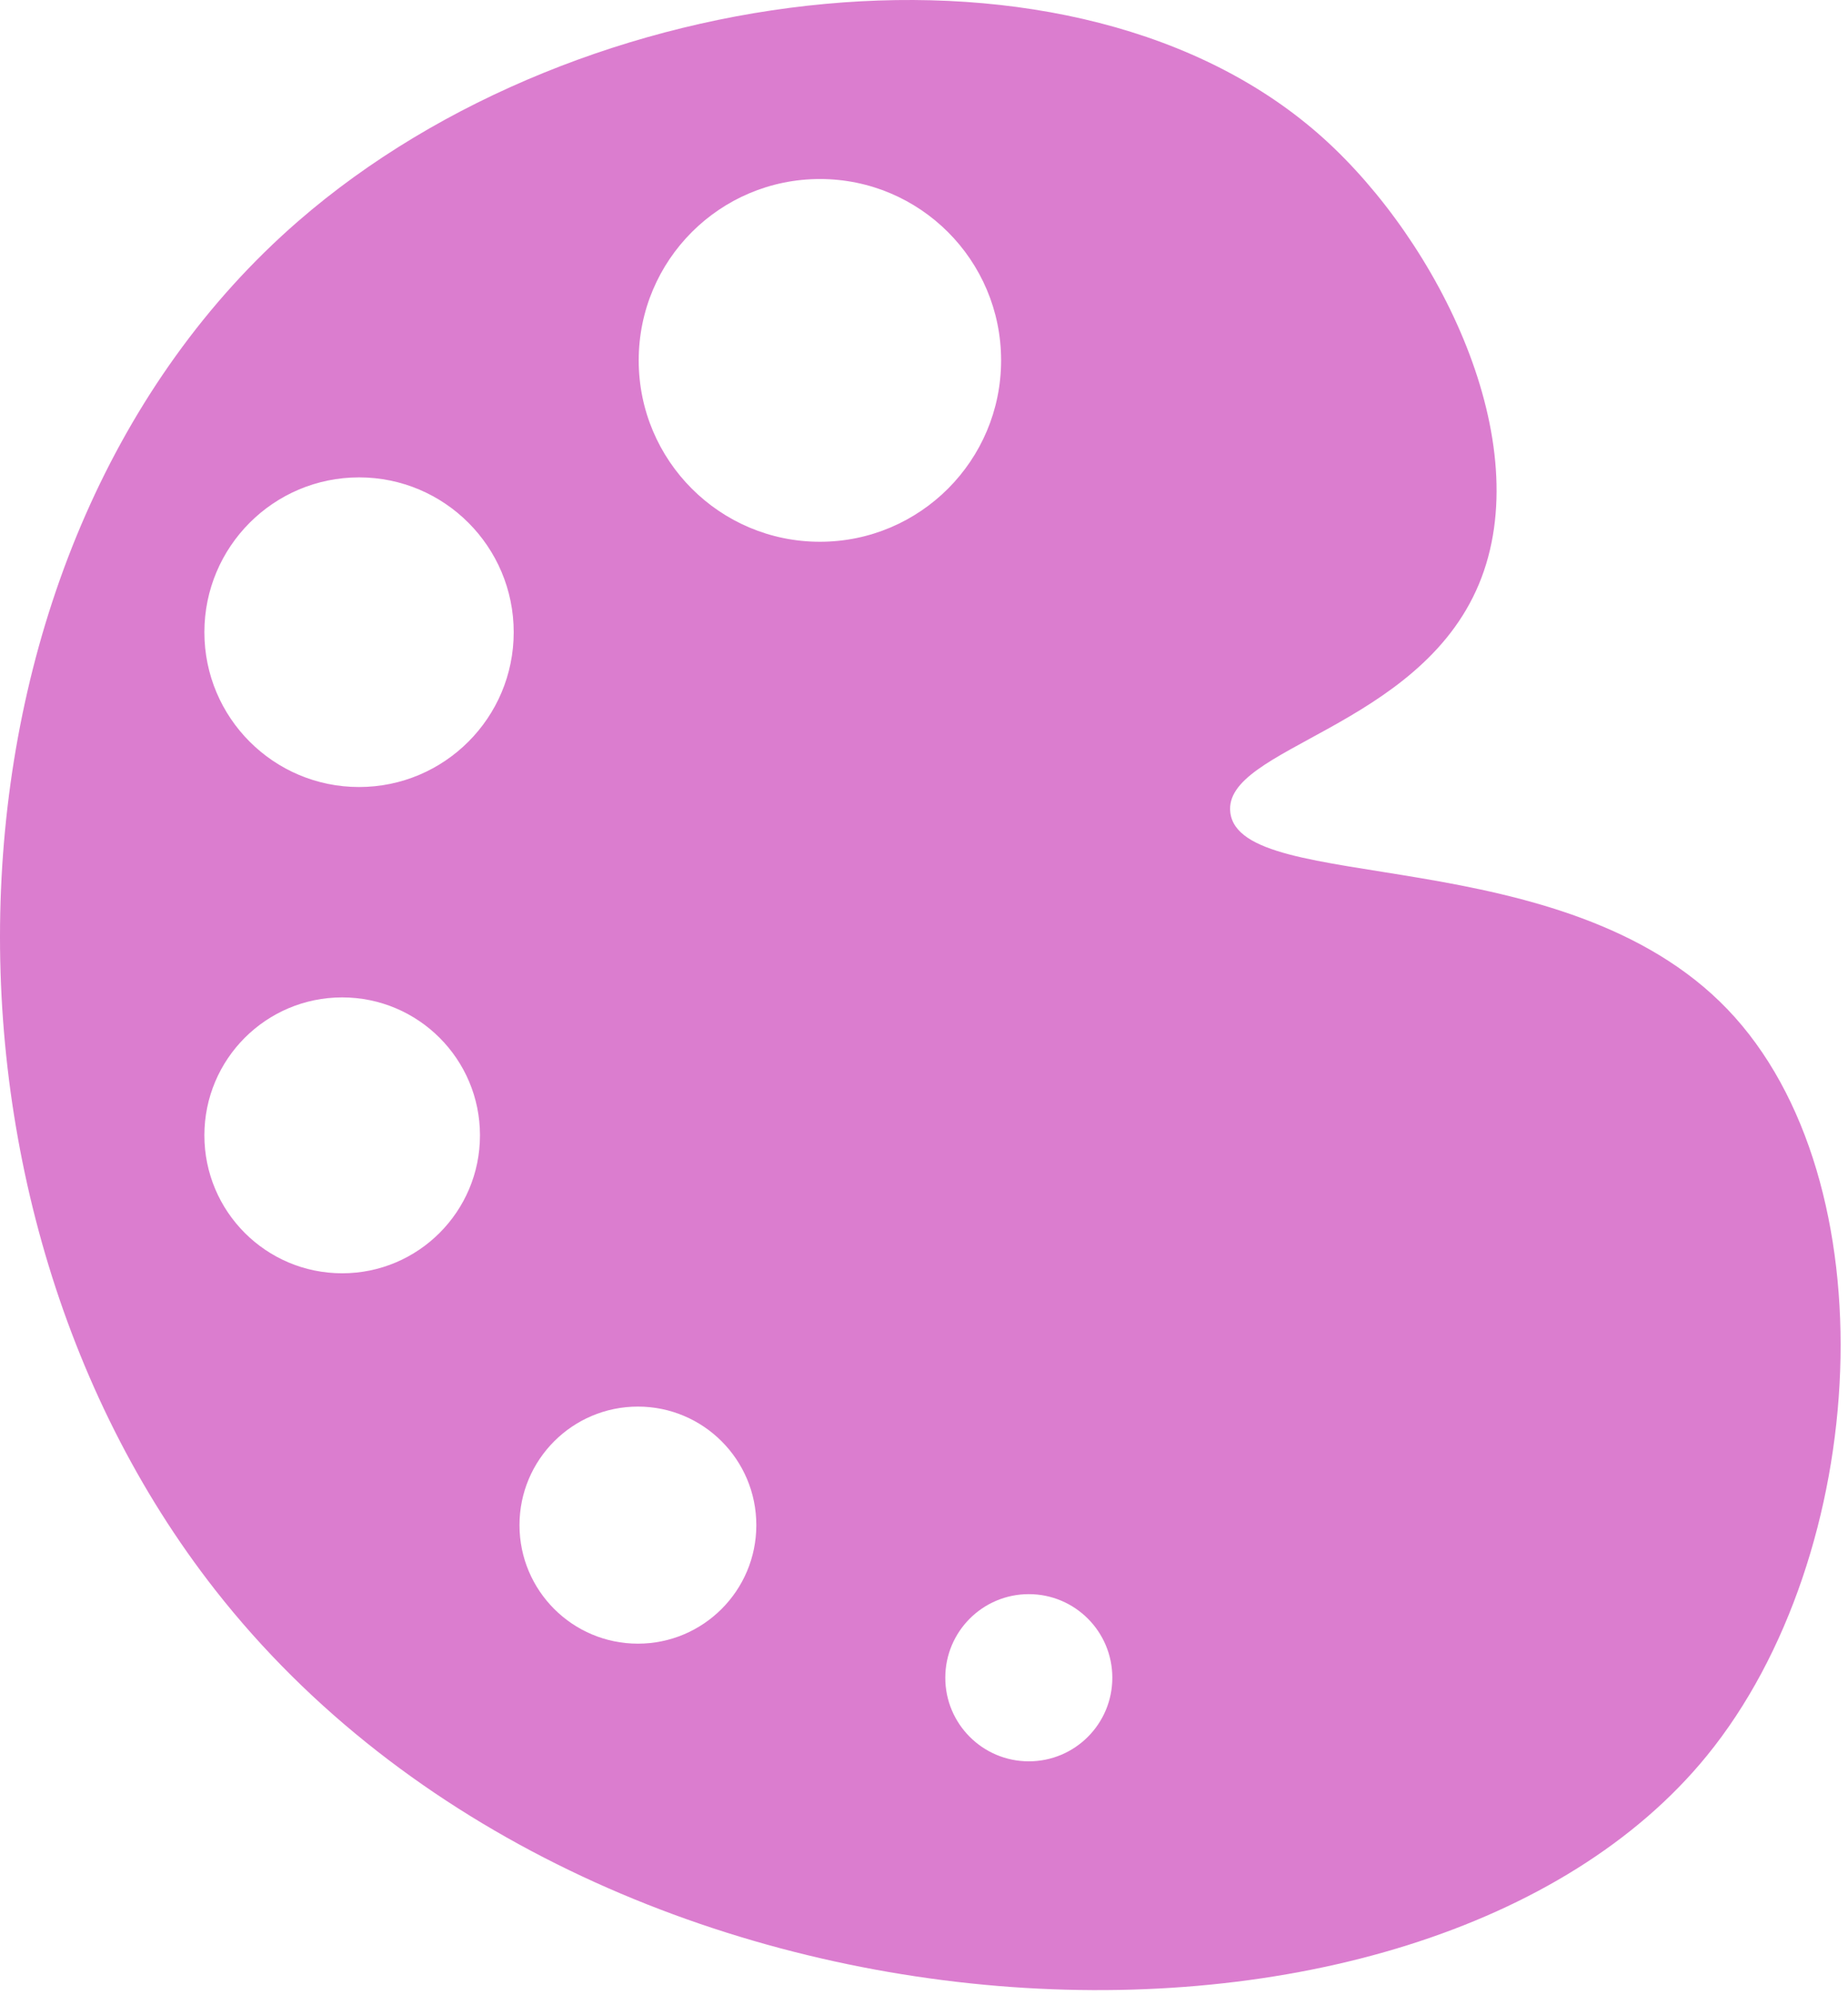 <?xml version="1.0" encoding="UTF-8"?>
<svg width="177px" height="191px" viewBox="0 0 177 191" version="1.1" xmlns="http://www.w3.org/2000/svg" xmlns:xlink="http://www.w3.org/1999/xlink">
    <!-- Generator: Sketch 49.2 (51160) - http://www.bohemiancoding.com/sketch -->
    <title>Palette</title>
    <desc>Created with Sketch.</desc>
    <defs></defs>
    <g id="Welcome" stroke="none" stroke-width="1" fill="none" fill-rule="evenodd">
        <g id="Question1" transform="translate(-184, -253)" fill="#DB7DCF">
            <g id="Palette" transform="translate(184, 253)">
                <path d="M141.647,55.937 C135.889,69.732 117.125,71.578 117.836,77.778 C118.757,85.787 149.788,80.306 165.459,96.641 C181.129,112.976 179.22,148.817 163.473,168.121 C136.324,201.406 57.155,198.88 20.612,152.237 C-9.107,114.305 -6.883,51.981 28.549,21.188 C55.786,-2.483 103.192,-7.997 126.767,13.247 C137.783,23.176 147.332,42.316 141.647,55.937 Z M95.885,34.507 C95.885,24.916 88.115,17.141 78.531,17.141 C68.944,17.141 61.175,24.916 61.175,34.507 C61.175,44.098 68.944,51.873 78.531,51.873 C88.115,51.873 95.885,44.098 95.885,34.507 Z M49.202,60.534 C49.202,52.346 42.57,45.709 34.39,45.709 C26.208,45.709 19.576,52.346 19.576,60.534 C19.576,68.721 26.208,75.356 34.39,75.356 C42.57,75.356 49.202,68.721 49.202,60.534 Z M45.972,108.707 C45.972,101.414 40.062,95.5 32.774,95.5 C25.485,95.5 19.576,101.414 19.576,108.707 C19.576,116.002 25.485,121.916 32.774,121.916 C40.062,121.916 45.972,116.002 45.972,108.707 Z M72.44,146.029 C72.44,139.761 67.362,134.679 61.099,134.679 C54.834,134.679 49.756,139.761 49.756,146.029 C49.756,152.296 54.834,157.378 61.099,157.378 C67.362,157.378 72.44,152.296 72.44,146.029 Z M106.538,160.642 C106.538,156.22 102.957,152.637 98.539,152.637 C94.122,152.637 90.539,156.22 90.539,160.642 C90.539,165.062 94.122,168.645 98.539,168.645 C102.957,168.645 106.538,165.062 106.538,160.642 Z" id="Combined-Shape"></path>
            </g>
        </g>
    </g>
</svg>